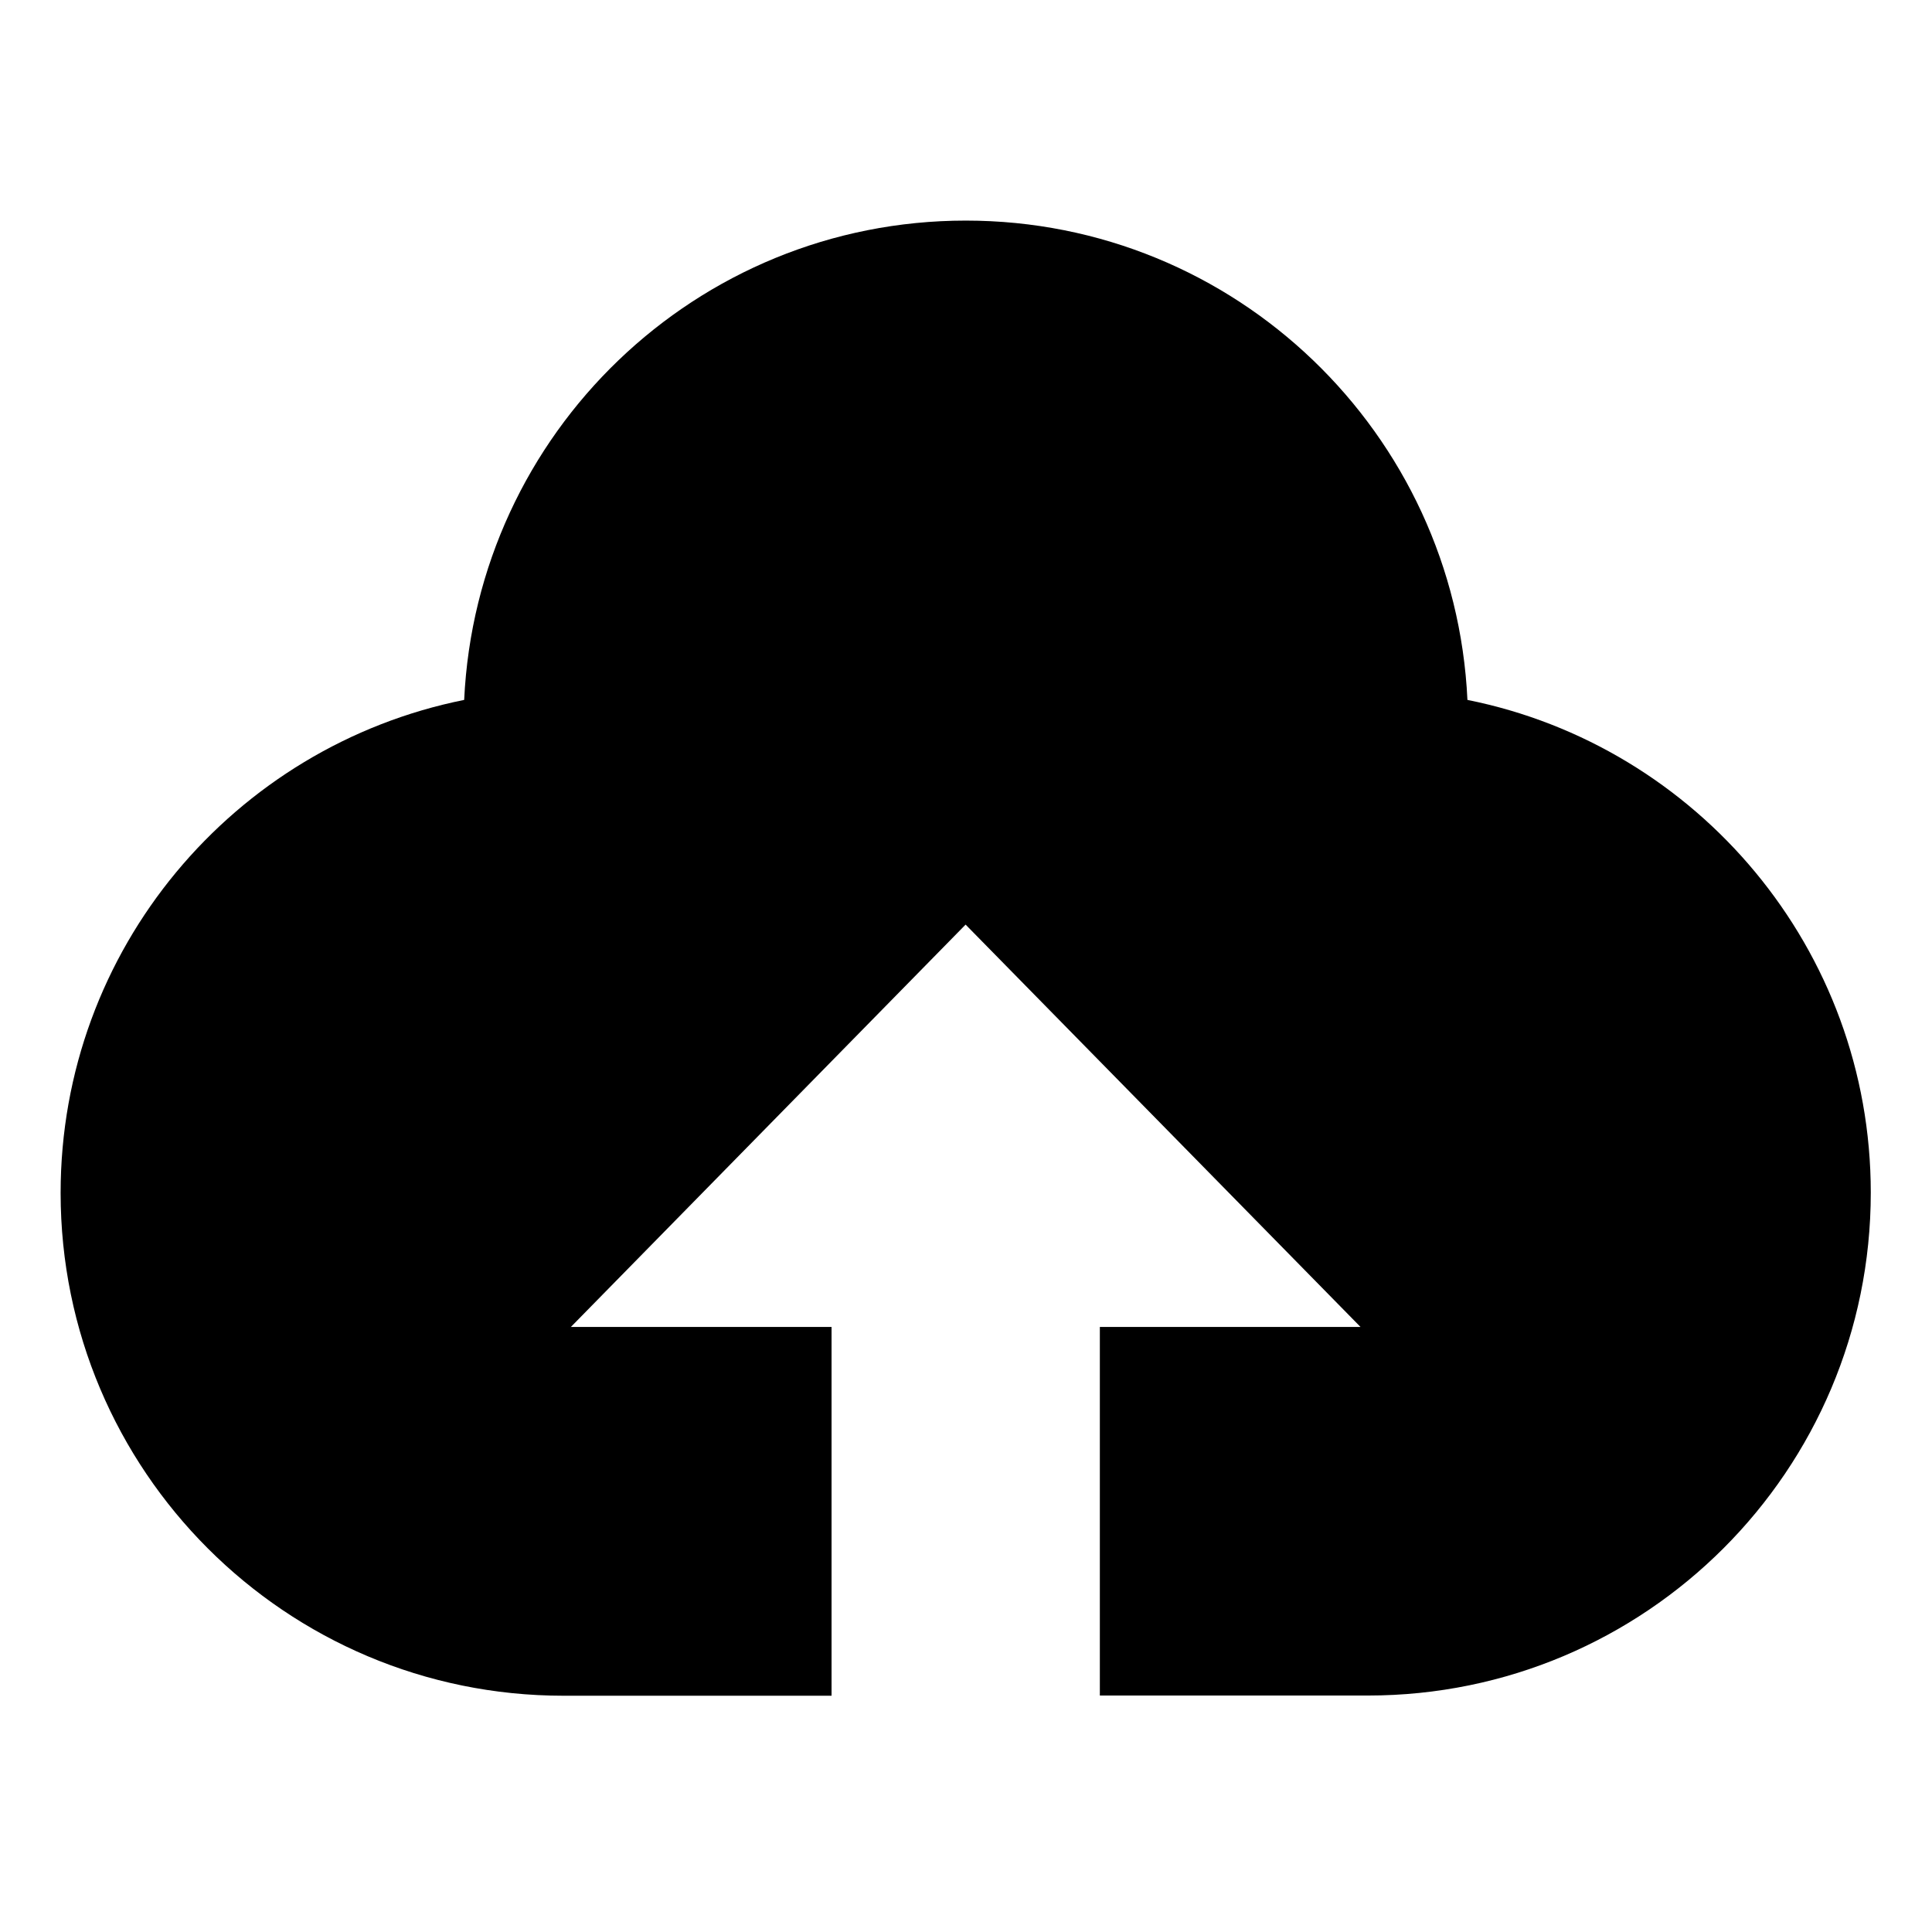 <?xml version="1.0" standalone="no"?><!DOCTYPE svg PUBLIC "-//W3C//DTD SVG 1.1//EN" "http://www.w3.org/Graphics/SVG/1.1/DTD/svg11.dtd"><svg t="1591255600551" class="icon" viewBox="0 0 1024 1024" version="1.1" xmlns="http://www.w3.org/2000/svg" p-id="1552" xmlns:xlink="http://www.w3.org/1999/xlink" width="64" height="64"><defs><style type="text/css"></style></defs><path d="M991.552 632.154C991.552 779.365 872.25 898.667 725.039 898.667H582.942V703.309h138.156L511.787 490.057 302.582 703.309h138.156v195.464H298.641c-147.21 0-266.512-119.302-266.512-266.512 0-129.208 91.927-236.793 213.892-261.293 6.604-141.352 122.924-254.05 265.873-254.05s259.269 112.698 265.873 254.05c121.859 24.393 213.785 132.084 213.785 261.186z m0 0" p-id="1553"></path></svg>